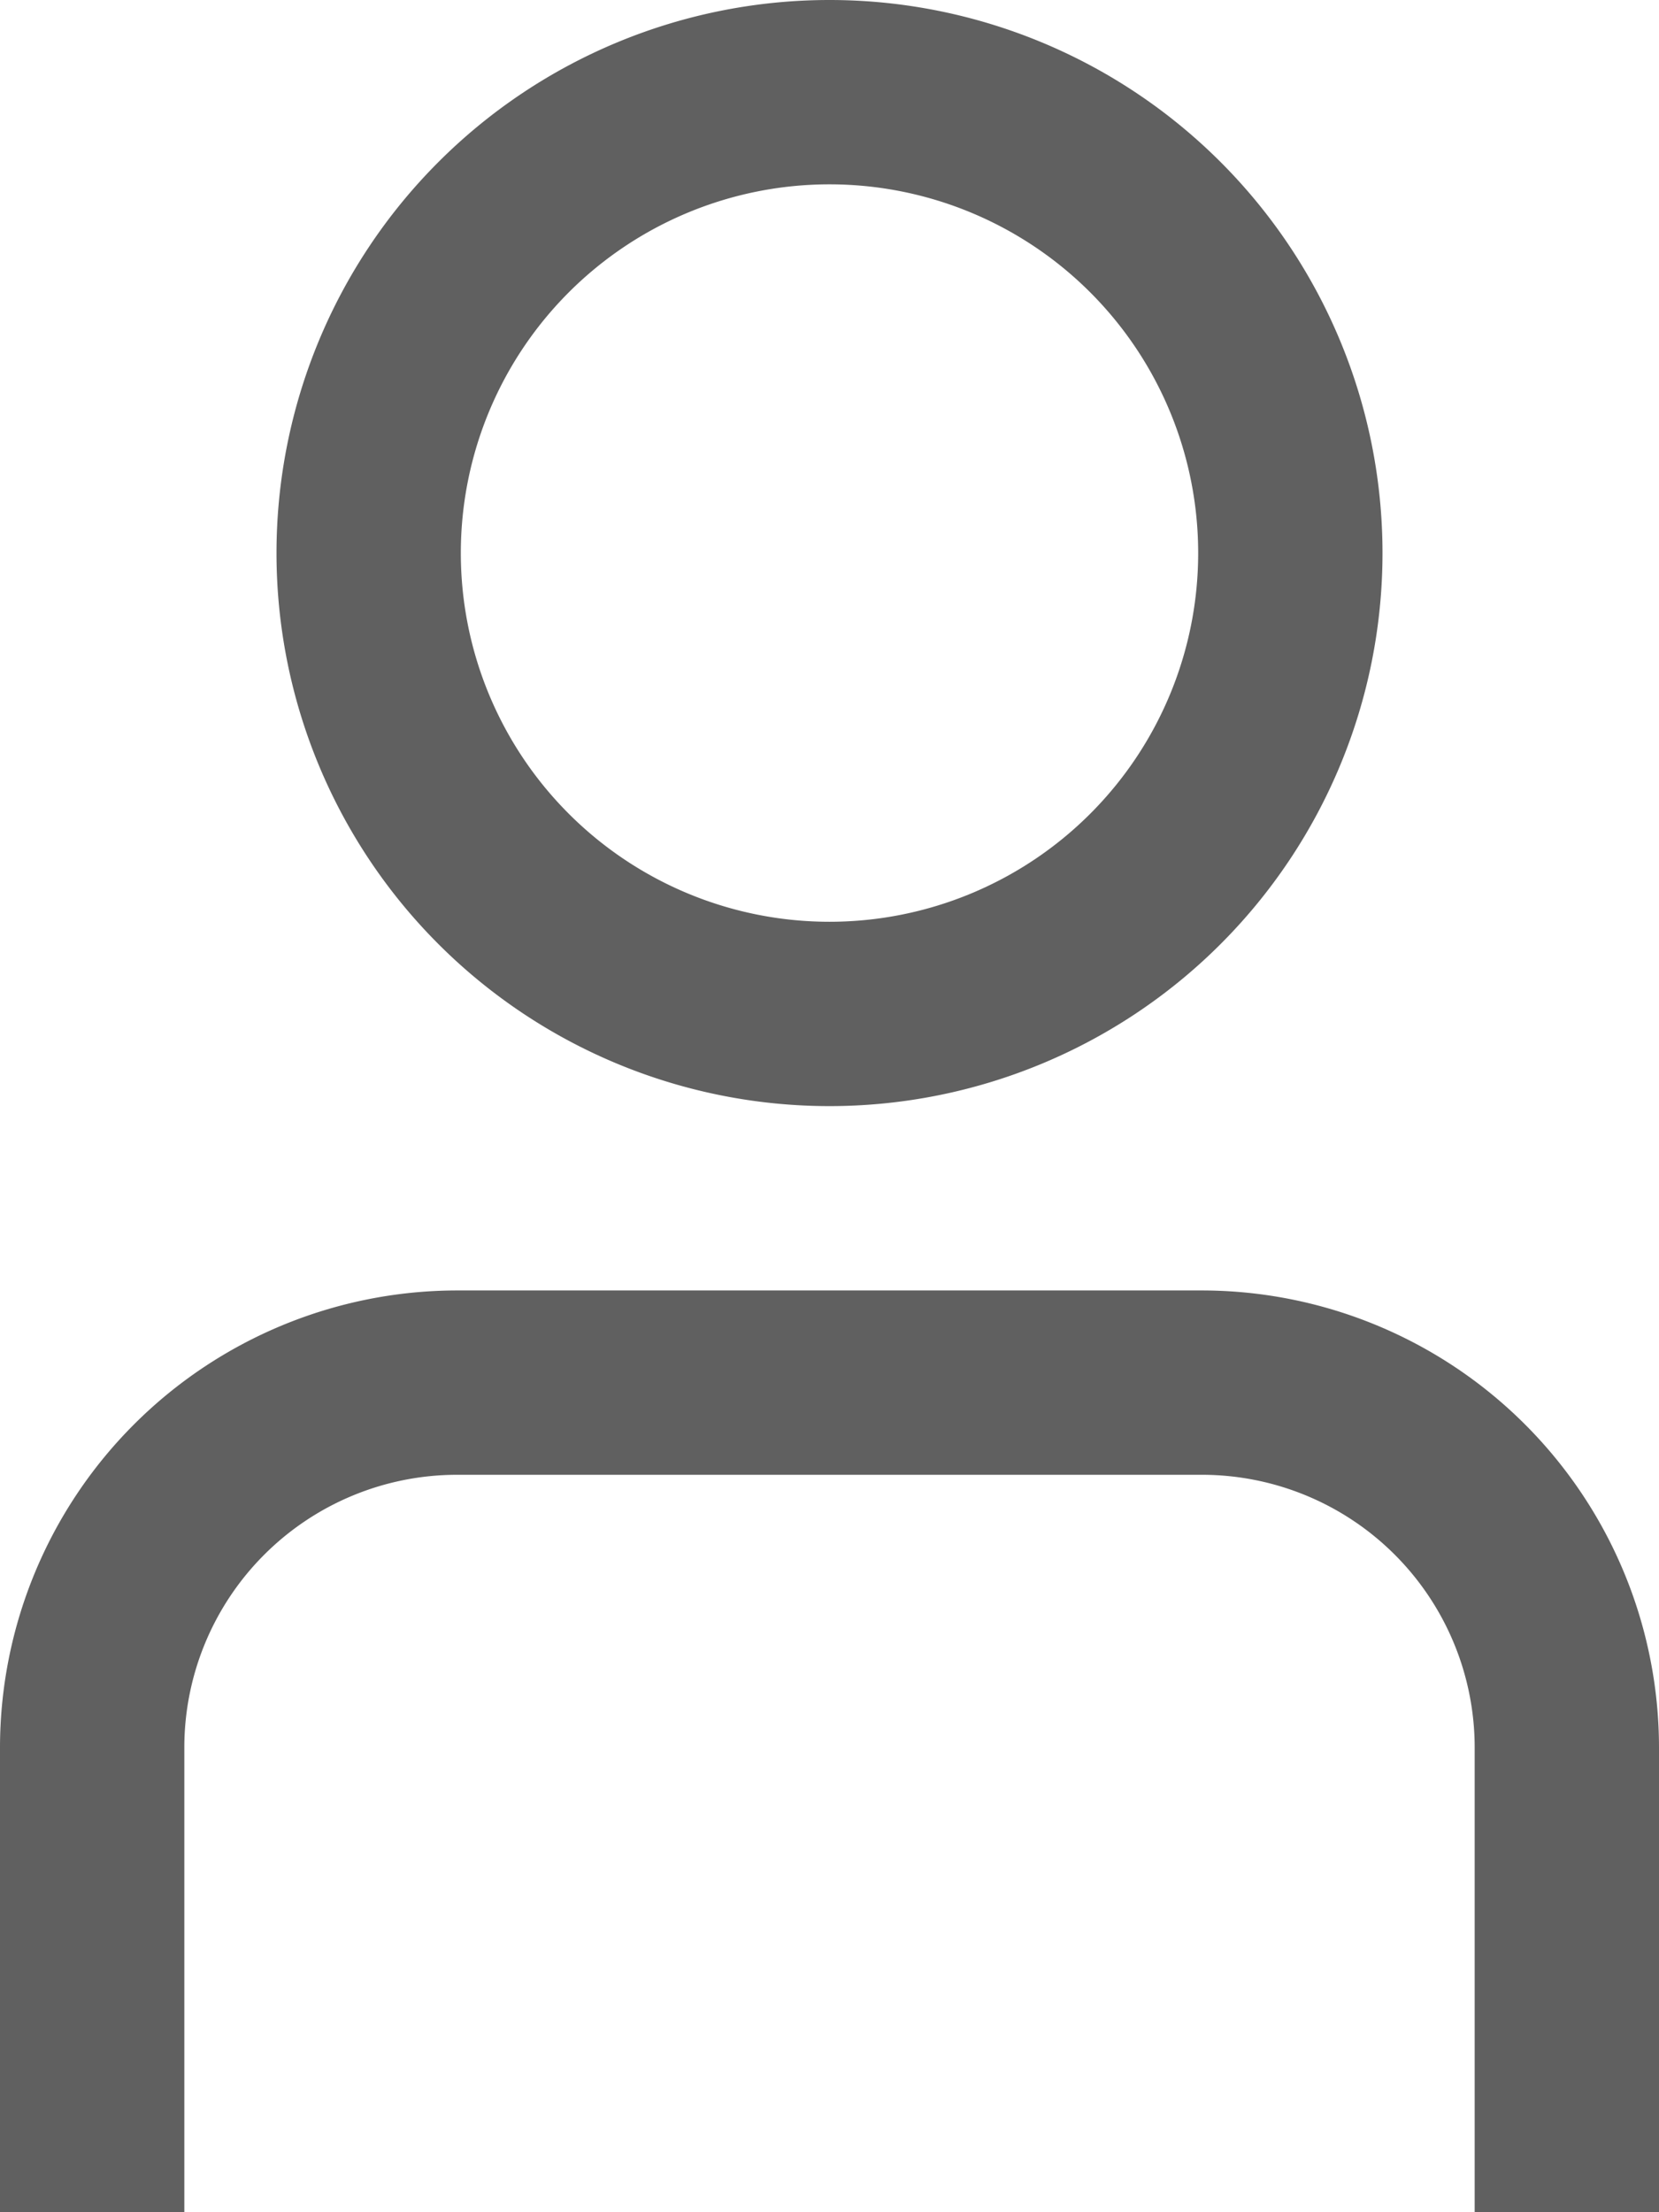<svg xmlns="http://www.w3.org/2000/svg" width="57" height="76" viewBox="0 0 57 76">
  <g id="_01_align_center" data-name="01 align center" transform="translate(-3)">
    <path id="Path_1279" data-name="Path 1279" d="M60,45.667H53.667V29.7A9.373,9.373,0,0,0,44.3,20.333H18.7A9.373,9.373,0,0,0,9.333,29.7V45.667H3V29.7A15.716,15.716,0,0,1,18.7,14H44.3A15.716,15.716,0,0,1,60,29.7Z" transform="translate(0 30.333)" fill="#606060"/>
    <path id="Path_1280" data-name="Path 1280" d="M25,38A19,19,0,1,1,44,19,19,19,0,0,1,25,38ZM25,6.333A12.667,12.667,0,1,0,37.667,19,12.667,12.667,0,0,0,25,6.333Z" transform="translate(6.5)" fill="#606060"/>
  </g>
</svg>
